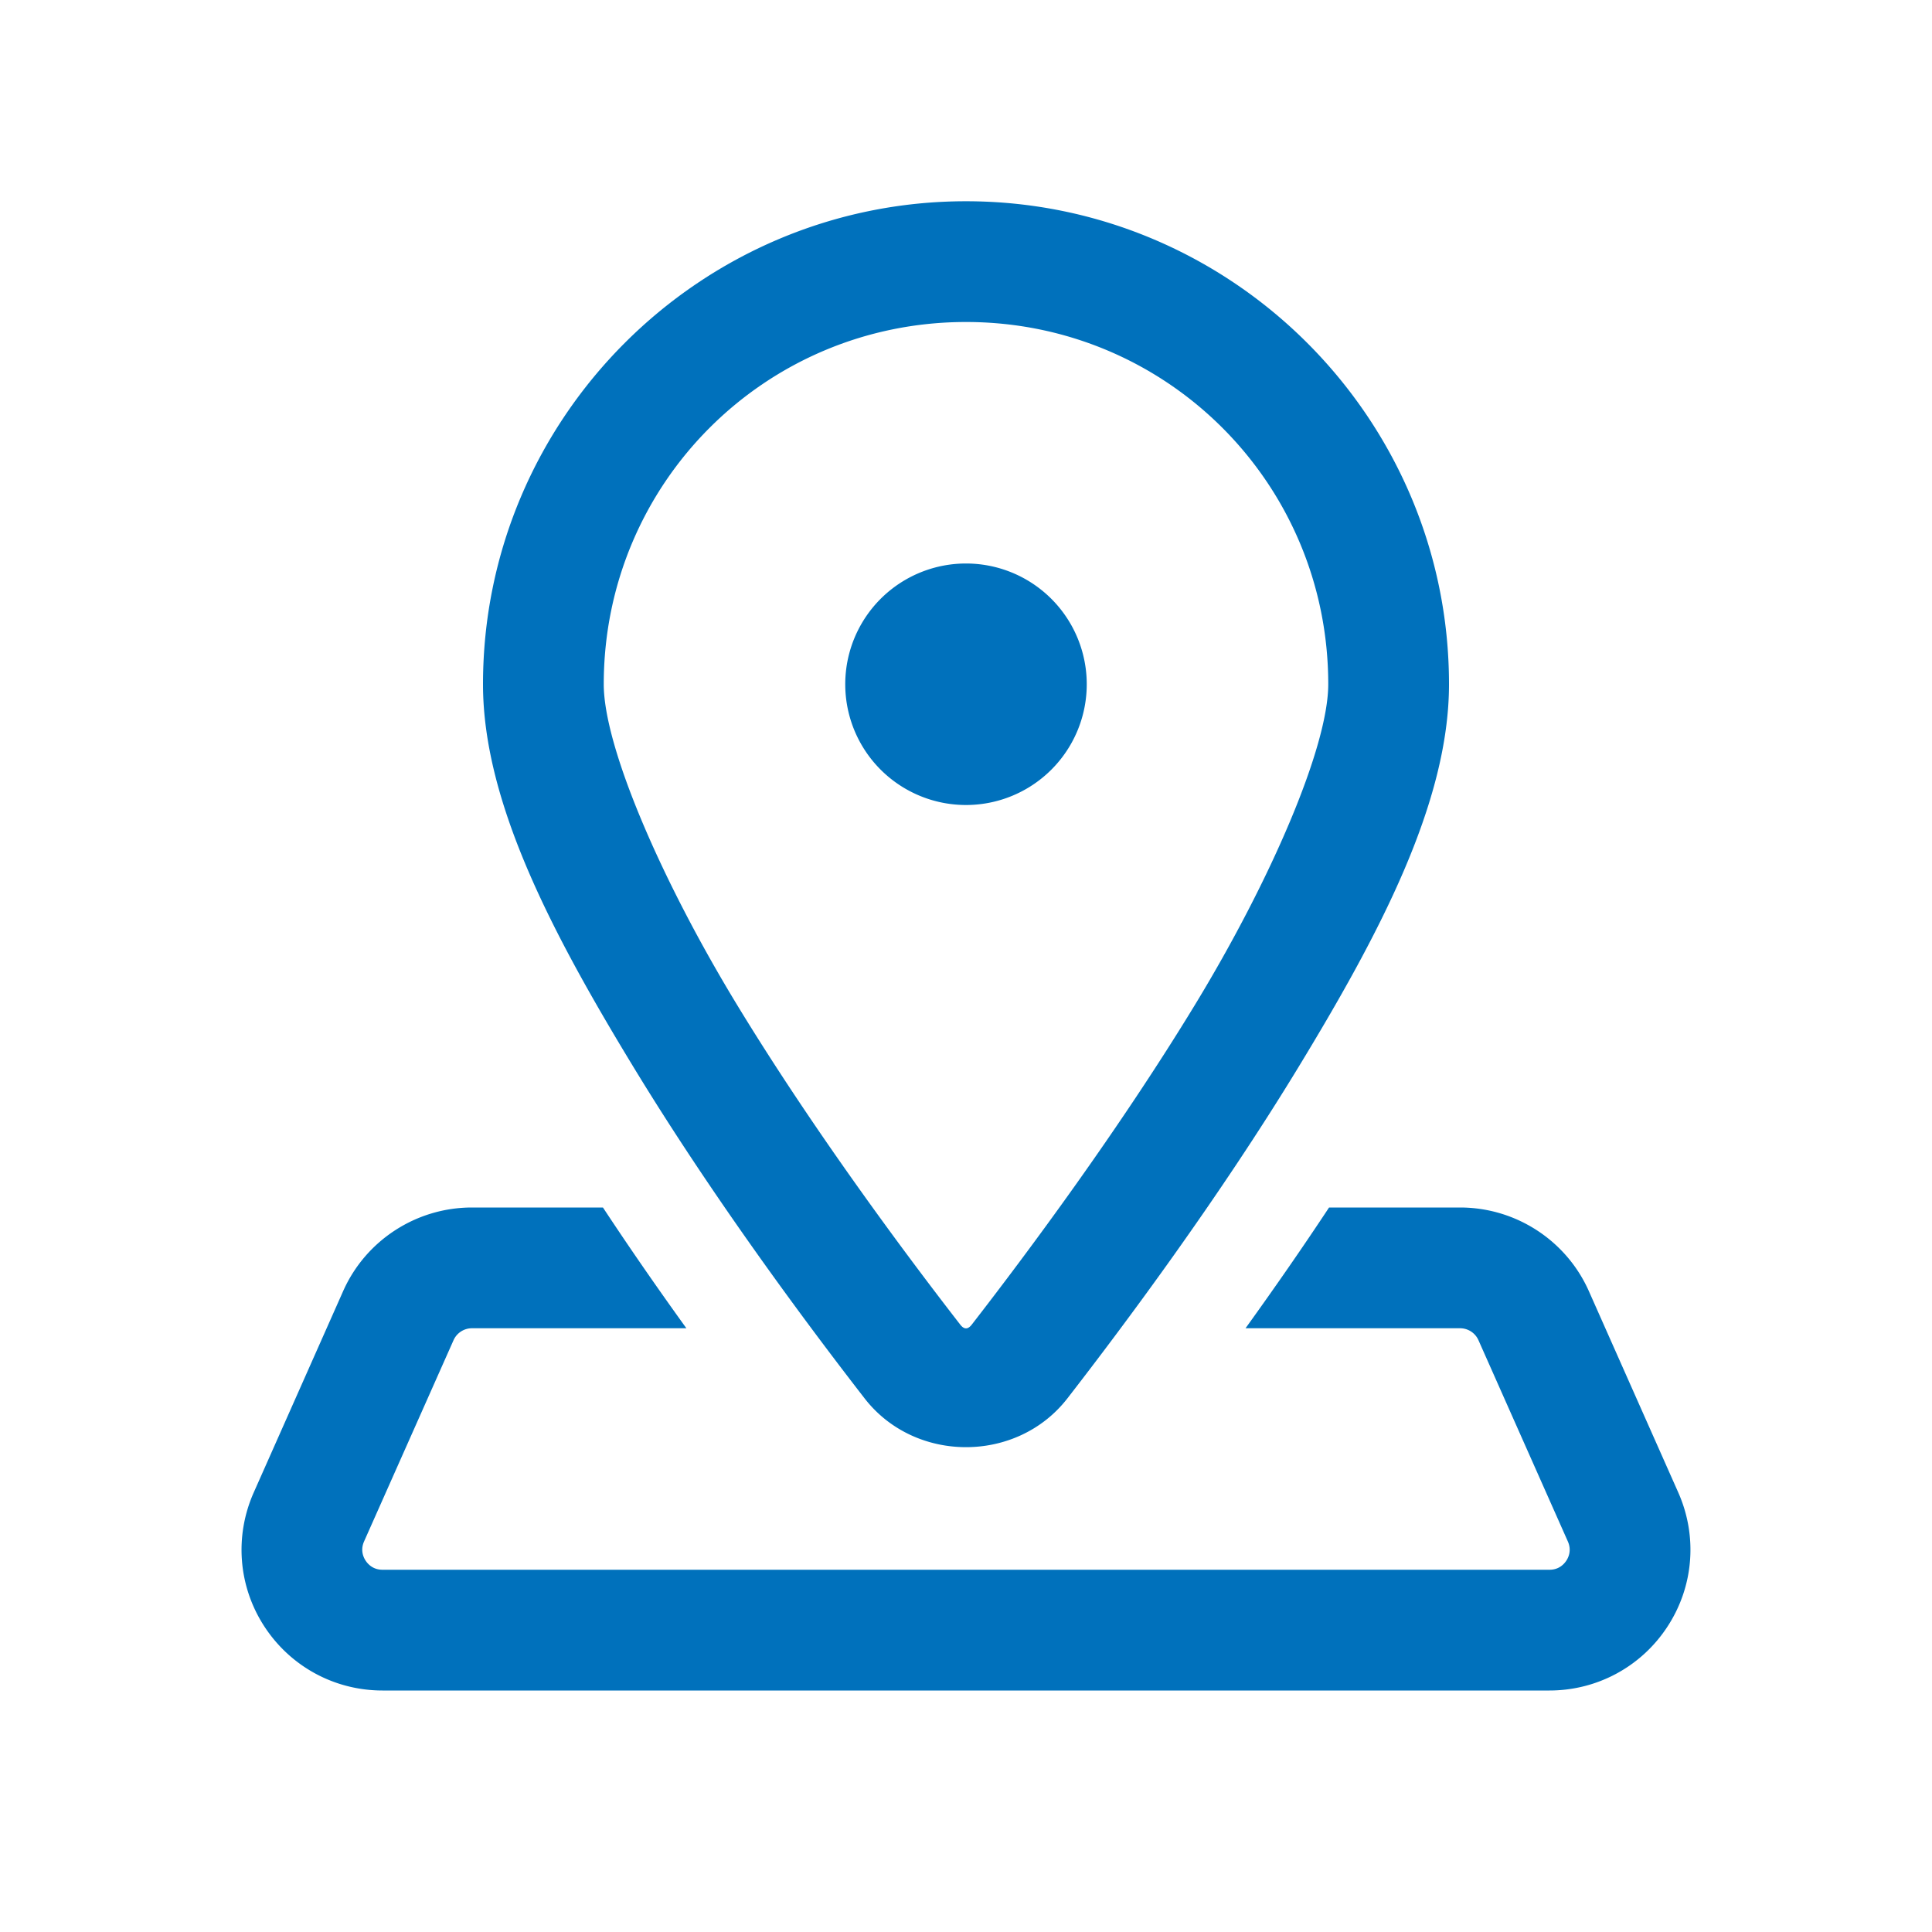 <svg xmlns="http://www.w3.org/2000/svg" viewBox="0 0 48 48">
  <path d="M24 5C17.39 5 12 10.39 12 17C12 19.957 13.754 23.246 15.742 26.516C17.731 29.785 20.049 32.896 21.482 34.744C22.735 36.358 25.265 36.358 26.518 34.744C27.951 32.896 30.269 29.785 32.258 26.516C34.246 23.246 36 19.957 36 17C36 10.39 30.61 5 24 5 z M 24 8C28.988 8 33 12.012 33 17C33 18.55 31.582 21.851 29.693 24.957C27.804 28.063 25.539 31.111 24.146 32.906C24.047 33.035 23.953 33.035 23.854 32.906C22.461 31.111 20.196 28.063 18.307 24.957C16.418 21.851 15 18.55 15 17C15 12.012 19.012 8 24 8 z M 24 14 A 3 3 0 0 0 24 20 A 3 3 0 0 0 24 14 z M 11.725 30C10.343 30 9.085 30.816 8.525 32.078L6.305 37.078C5.822 38.165 5.918 39.409 6.566 40.406C7.215 41.404 8.313 42 9.502 42L38.496 42C39.685 42 40.784 41.404 41.432 40.406C42.081 39.409 42.178 38.166 41.695 37.078L39.475 32.078C38.914 30.816 37.658 30 36.275 30L33.02 30C32.383 30.965 31.691 31.964 30.945 33L36.275 33C36.472 33 36.652 33.116 36.732 33.297L38.953 38.297C39.049 38.513 38.972 38.688 38.916 38.773C38.86 38.858 38.734 39 38.498 39L9.502 39C9.266 39 9.137 38.856 9.082 38.771C9.027 38.686 8.95 38.513 9.045 38.297L11.268 33.297C11.348 33.117 11.528 33 11.725 33L17.053 33C16.306 31.964 15.616 30.965 14.98 30L11.725 30 z" fill="#0071BC" />
</svg>